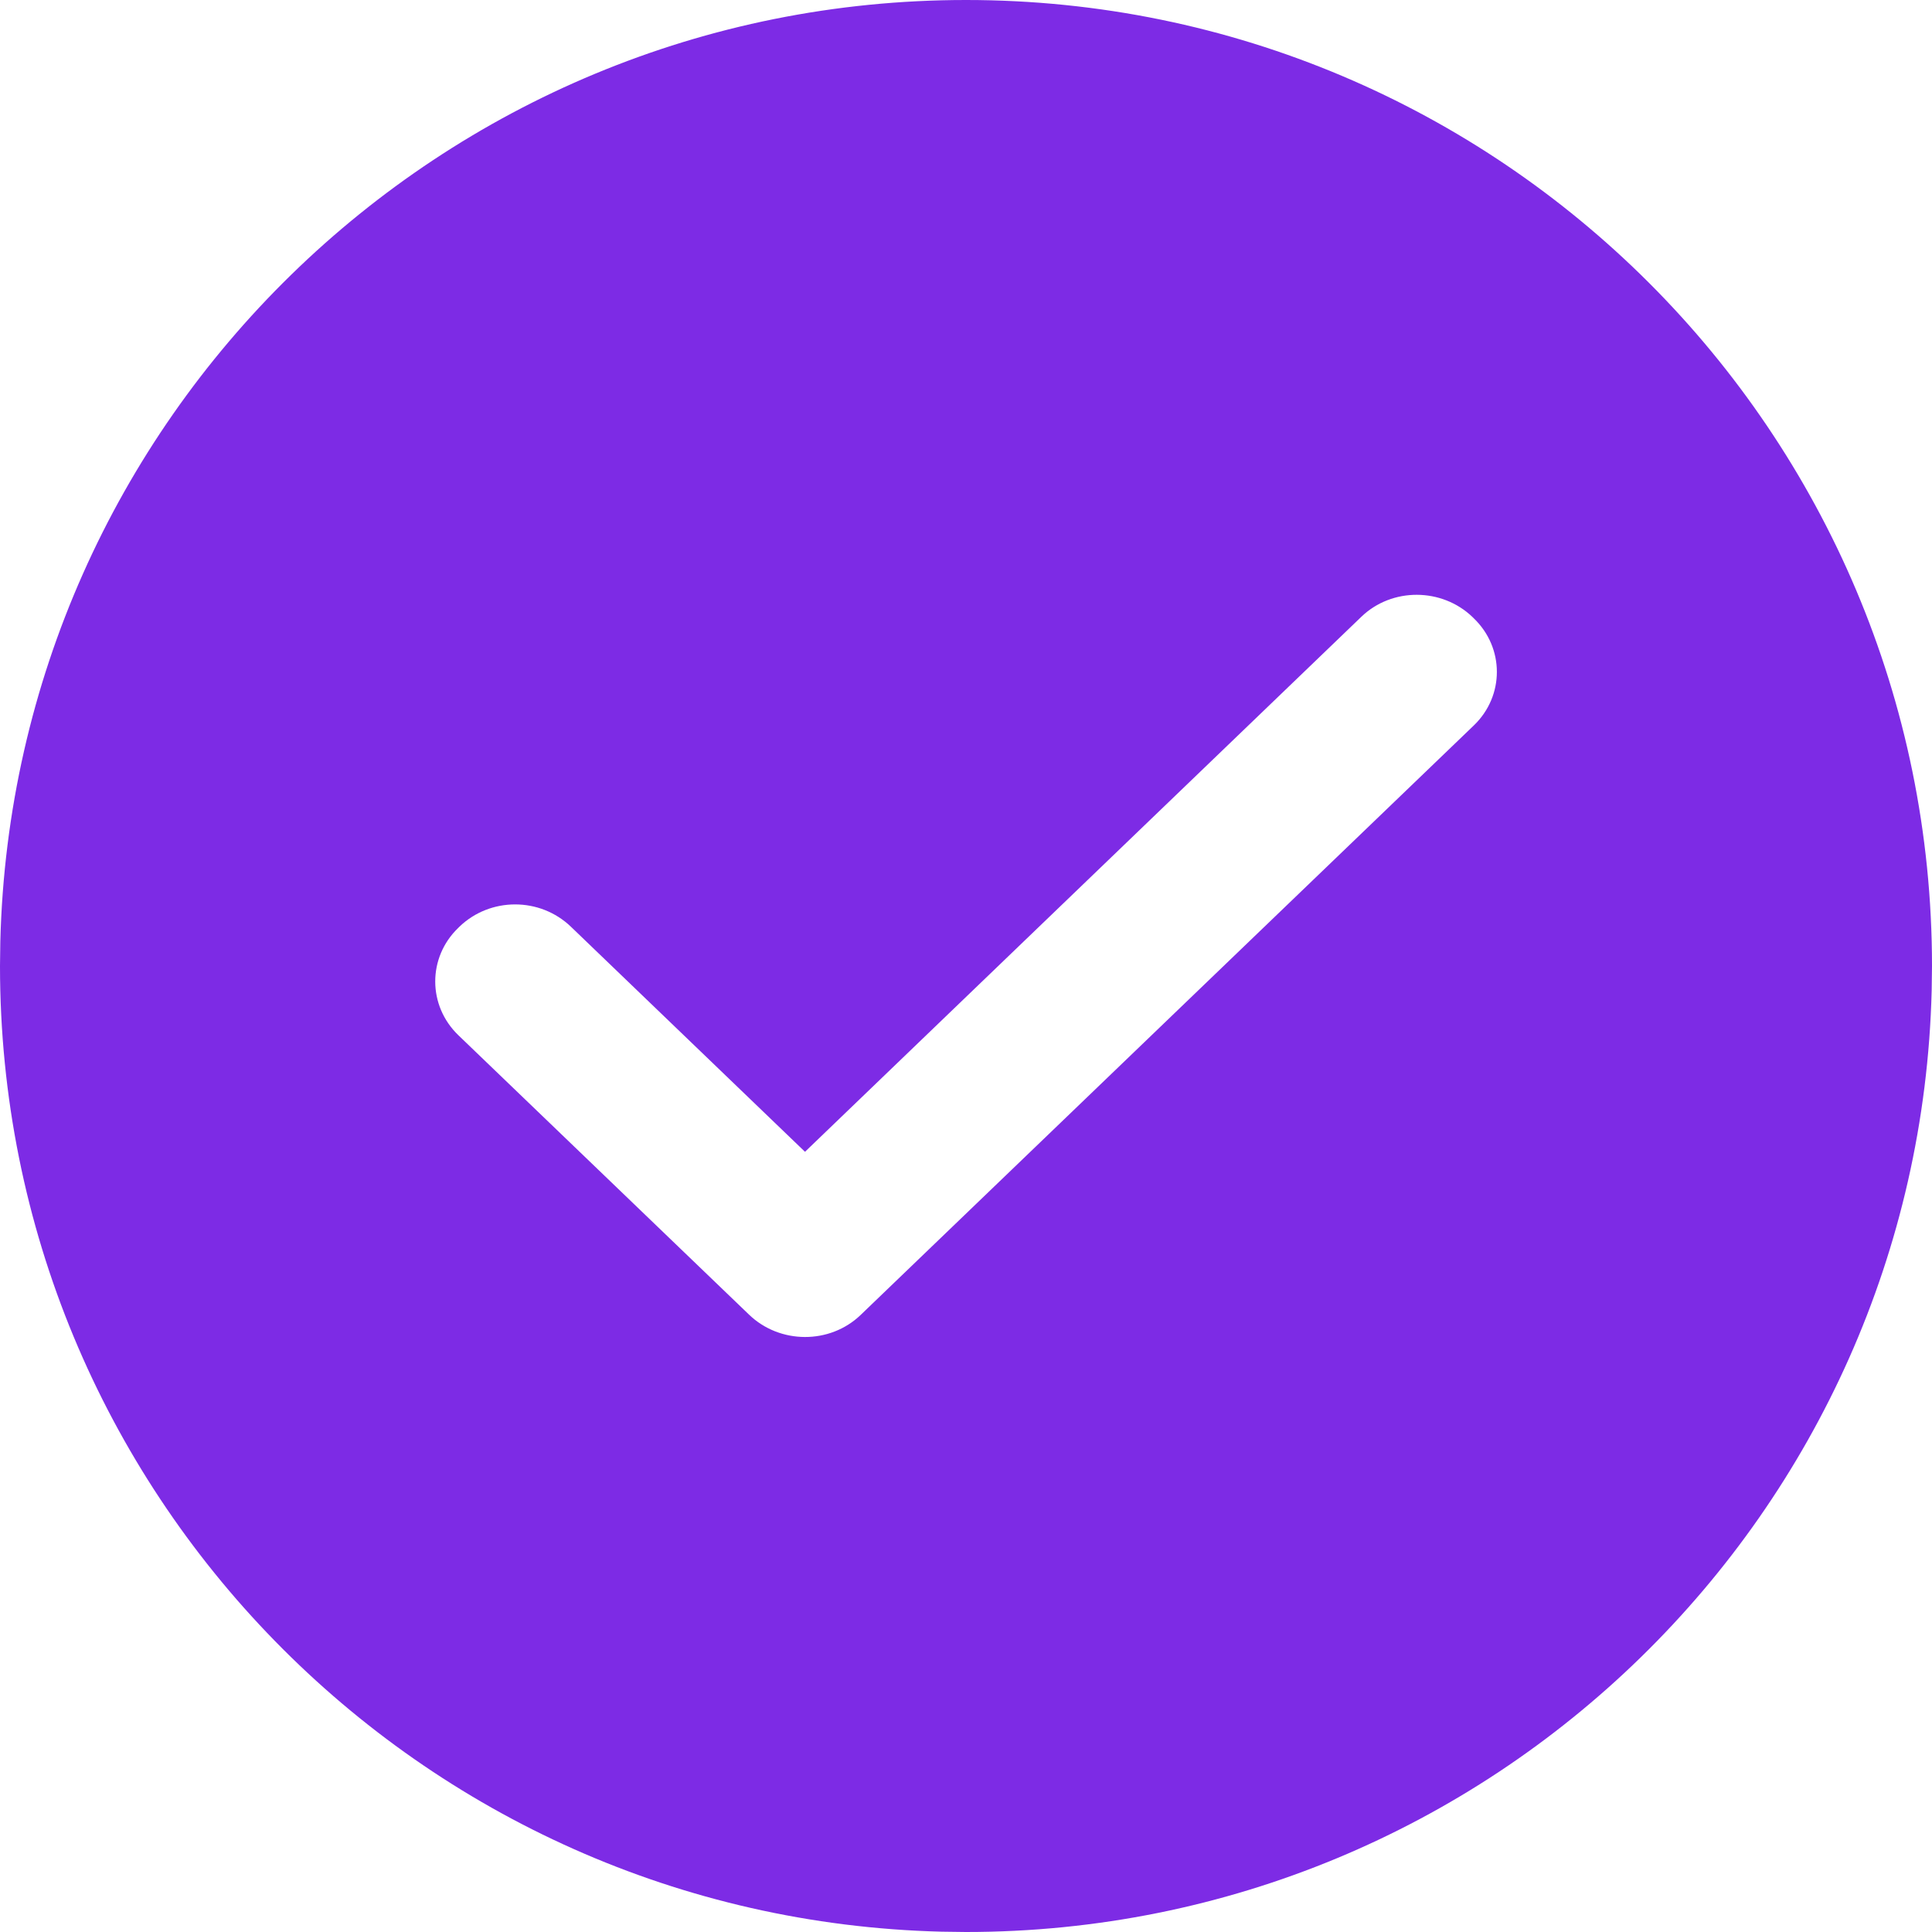 <svg class="status_icon" width="24" height="24" viewBox="0 0 24 24" fill="none" xmlns="http://www.w3.org/2000/svg">
<path d="M12 0C18.629 0 24 5.373 24 12L23.996 12.305C23.834 18.793 18.526 24 12 24L11.695 23.996C5.207 23.834 0 18.526 0 12L0.004 11.695C0.166 5.207 5.475 0 12 0ZM18.292 7.665C17.911 7.299 17.292 7.296 16.912 7.661L10 14.308L7.094 11.514C6.707 11.141 6.09 11.144 5.708 11.511L5.692 11.527C5.311 11.894 5.311 12.492 5.695 12.861L9.305 16.331C9.687 16.699 10.309 16.702 10.691 16.335L18.309 9.011C18.69 8.644 18.69 8.048 18.308 7.681L18.292 7.665Z" fill="#7D2BE5"></path>
</svg>